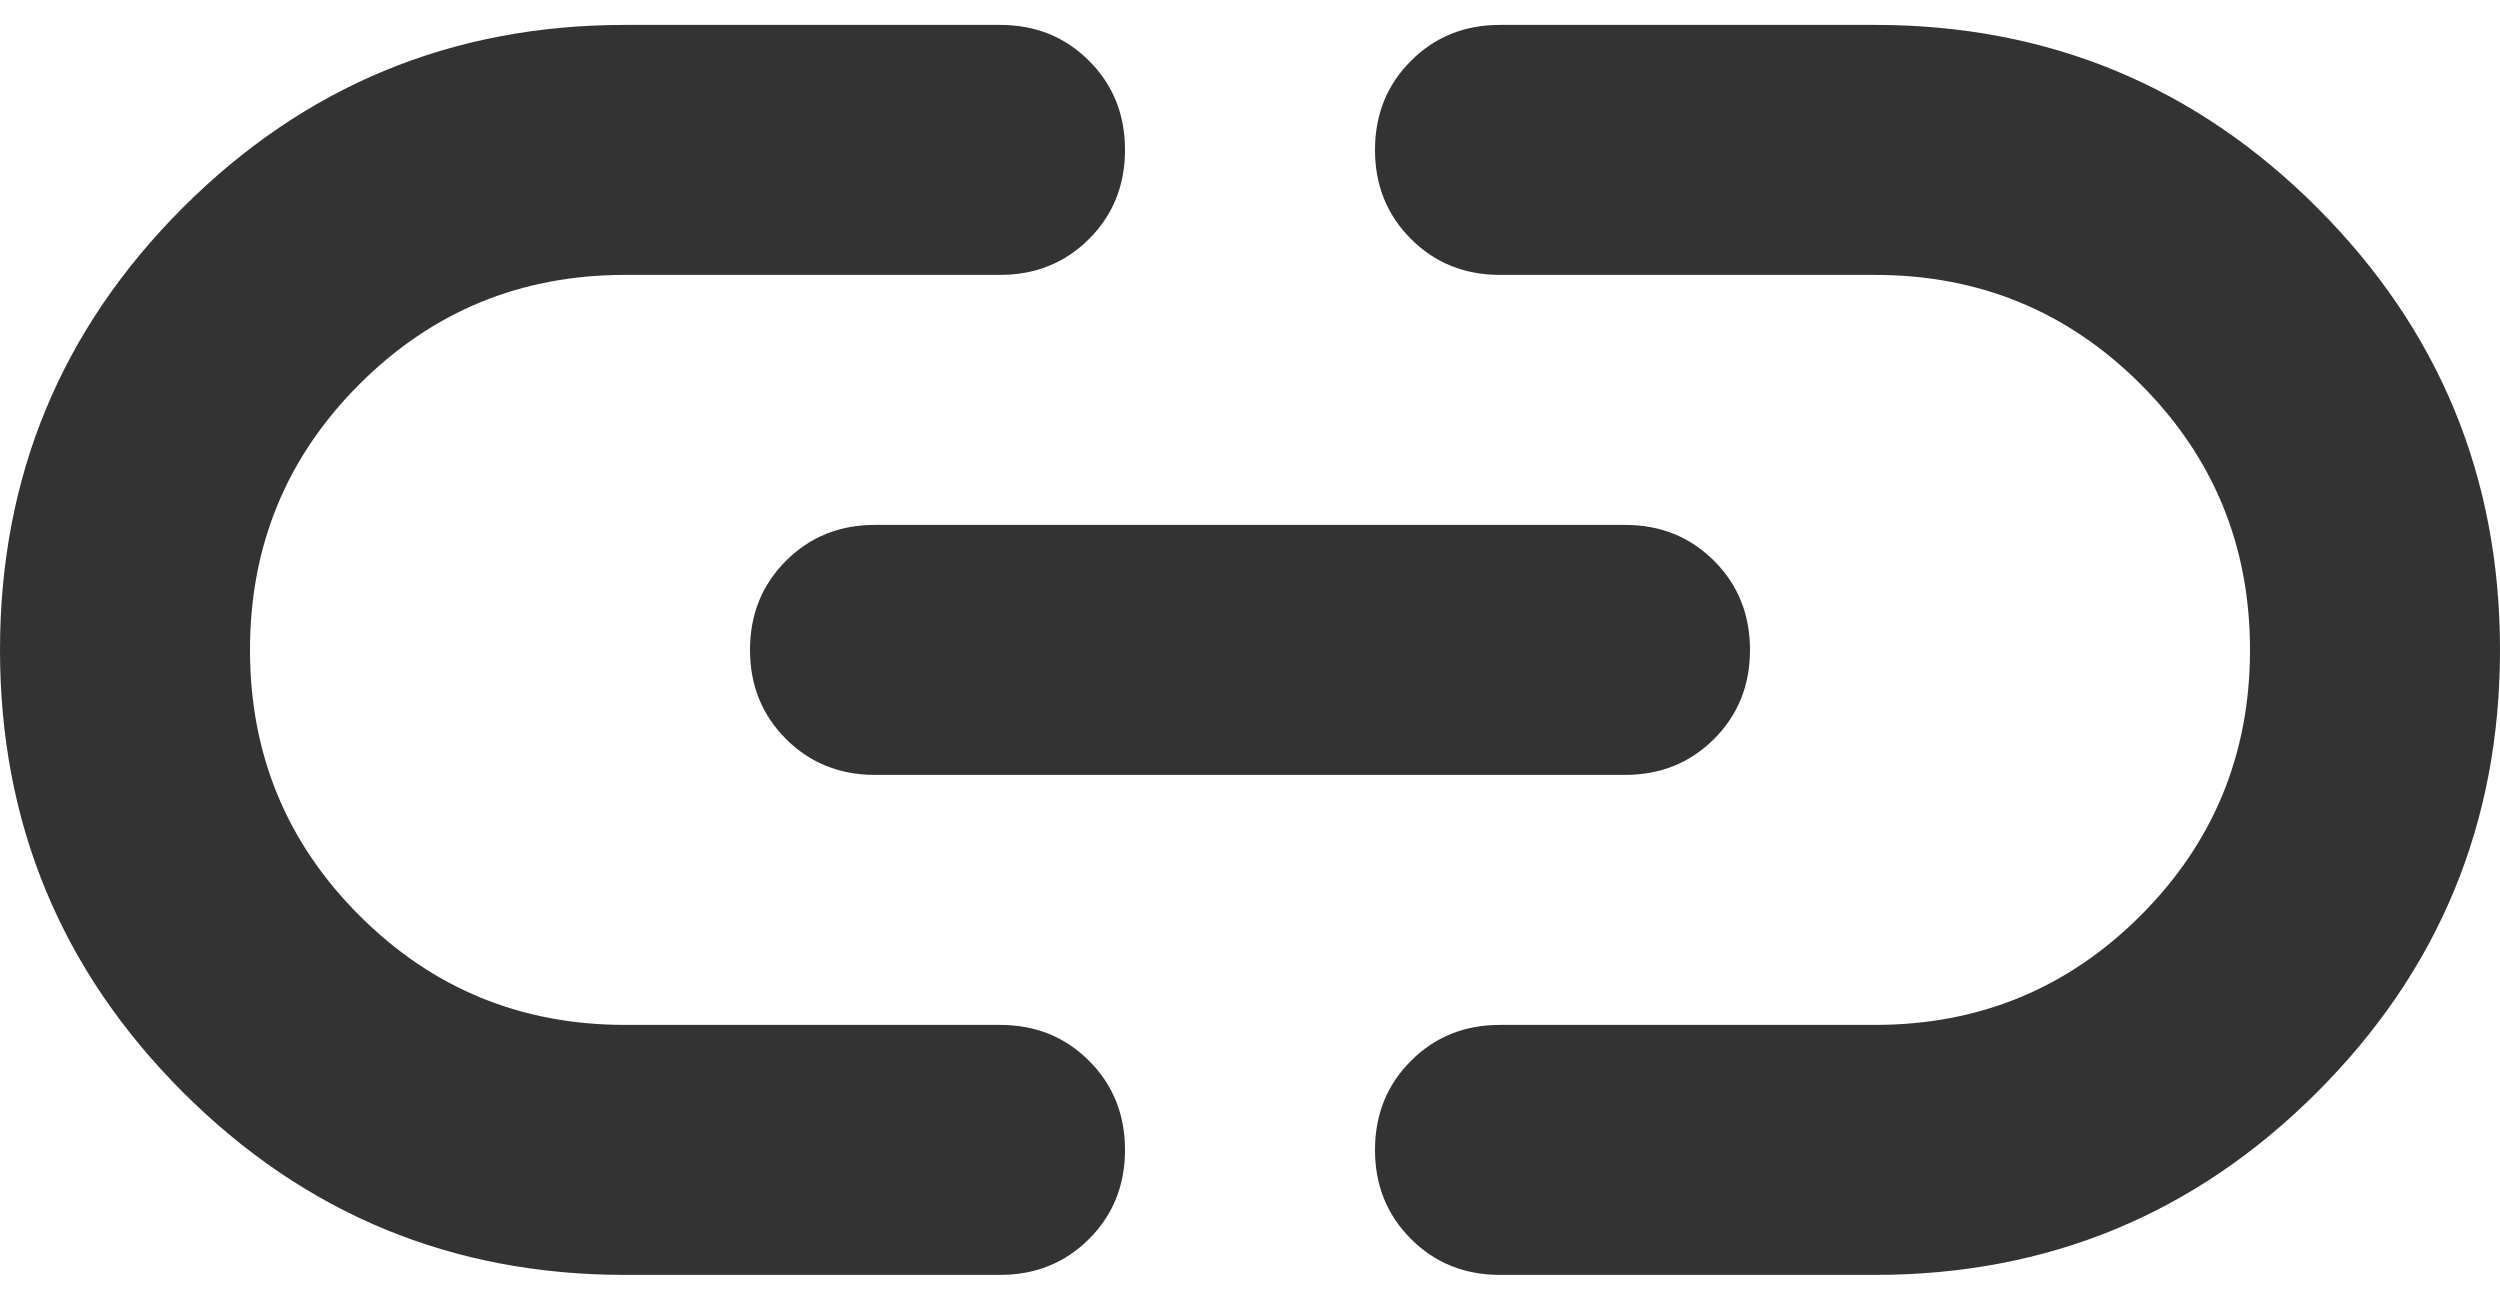 <svg width="50" height="26" viewBox="0 0 50 26" fill="none" xmlns="http://www.w3.org/2000/svg">
<path d="M12.5 25.498C9.042 25.498 6.094 24.279 3.656 21.842C1.219 19.404 0 16.456 0 12.998C0 9.539 1.219 6.592 3.656 4.154C6.094 1.717 9.042 0.498 12.5 0.498H20C20.709 0.498 21.302 0.737 21.782 1.217C22.261 1.696 22.5 2.289 22.5 2.998C22.5 3.706 22.261 4.3 21.782 4.779C21.302 5.258 20.709 5.498 20 5.498H12.5C10.417 5.498 8.646 6.227 7.188 7.685C5.729 9.144 5 10.915 5 12.998C5 15.081 5.729 16.852 7.188 18.31C8.646 19.769 10.417 20.498 12.5 20.498H20C20.709 20.498 21.302 20.737 21.782 21.217C22.261 21.696 22.5 22.29 22.5 22.998C22.5 23.706 22.261 24.3 21.782 24.779C21.302 25.258 20.709 25.498 20 25.498H12.5ZM17.5 15.498C16.792 15.498 16.198 15.258 15.719 14.779C15.24 14.3 15 13.706 15 12.998C15 12.29 15.24 11.696 15.719 11.217C16.198 10.737 16.792 10.498 17.5 10.498H32.5C33.209 10.498 33.802 10.737 34.282 11.217C34.761 11.696 35 12.29 35 12.998C35 13.706 34.761 14.3 34.282 14.779C33.802 15.258 33.209 15.498 32.5 15.498H17.5ZM30 25.498C29.292 25.498 28.698 25.258 28.219 24.779C27.74 24.3 27.5 23.706 27.5 22.998C27.5 22.29 27.74 21.696 28.219 21.217C28.698 20.737 29.292 20.498 30 20.498H37.5C39.584 20.498 41.354 19.769 42.813 18.31C44.271 16.852 45 15.081 45 12.998C45 10.915 44.271 9.144 42.813 7.685C41.354 6.227 39.584 5.498 37.5 5.498H30C29.292 5.498 28.698 5.258 28.219 4.779C27.74 4.3 27.5 3.706 27.5 2.998C27.5 2.289 27.74 1.696 28.219 1.217C28.698 0.737 29.292 0.498 30 0.498H37.5C40.959 0.498 43.907 1.717 46.344 4.154C48.782 6.592 50 9.539 50 12.998C50 16.456 48.782 19.404 46.344 21.842C43.907 24.279 40.959 25.498 37.5 25.498H30Z" fill="#333333"/>
</svg>

